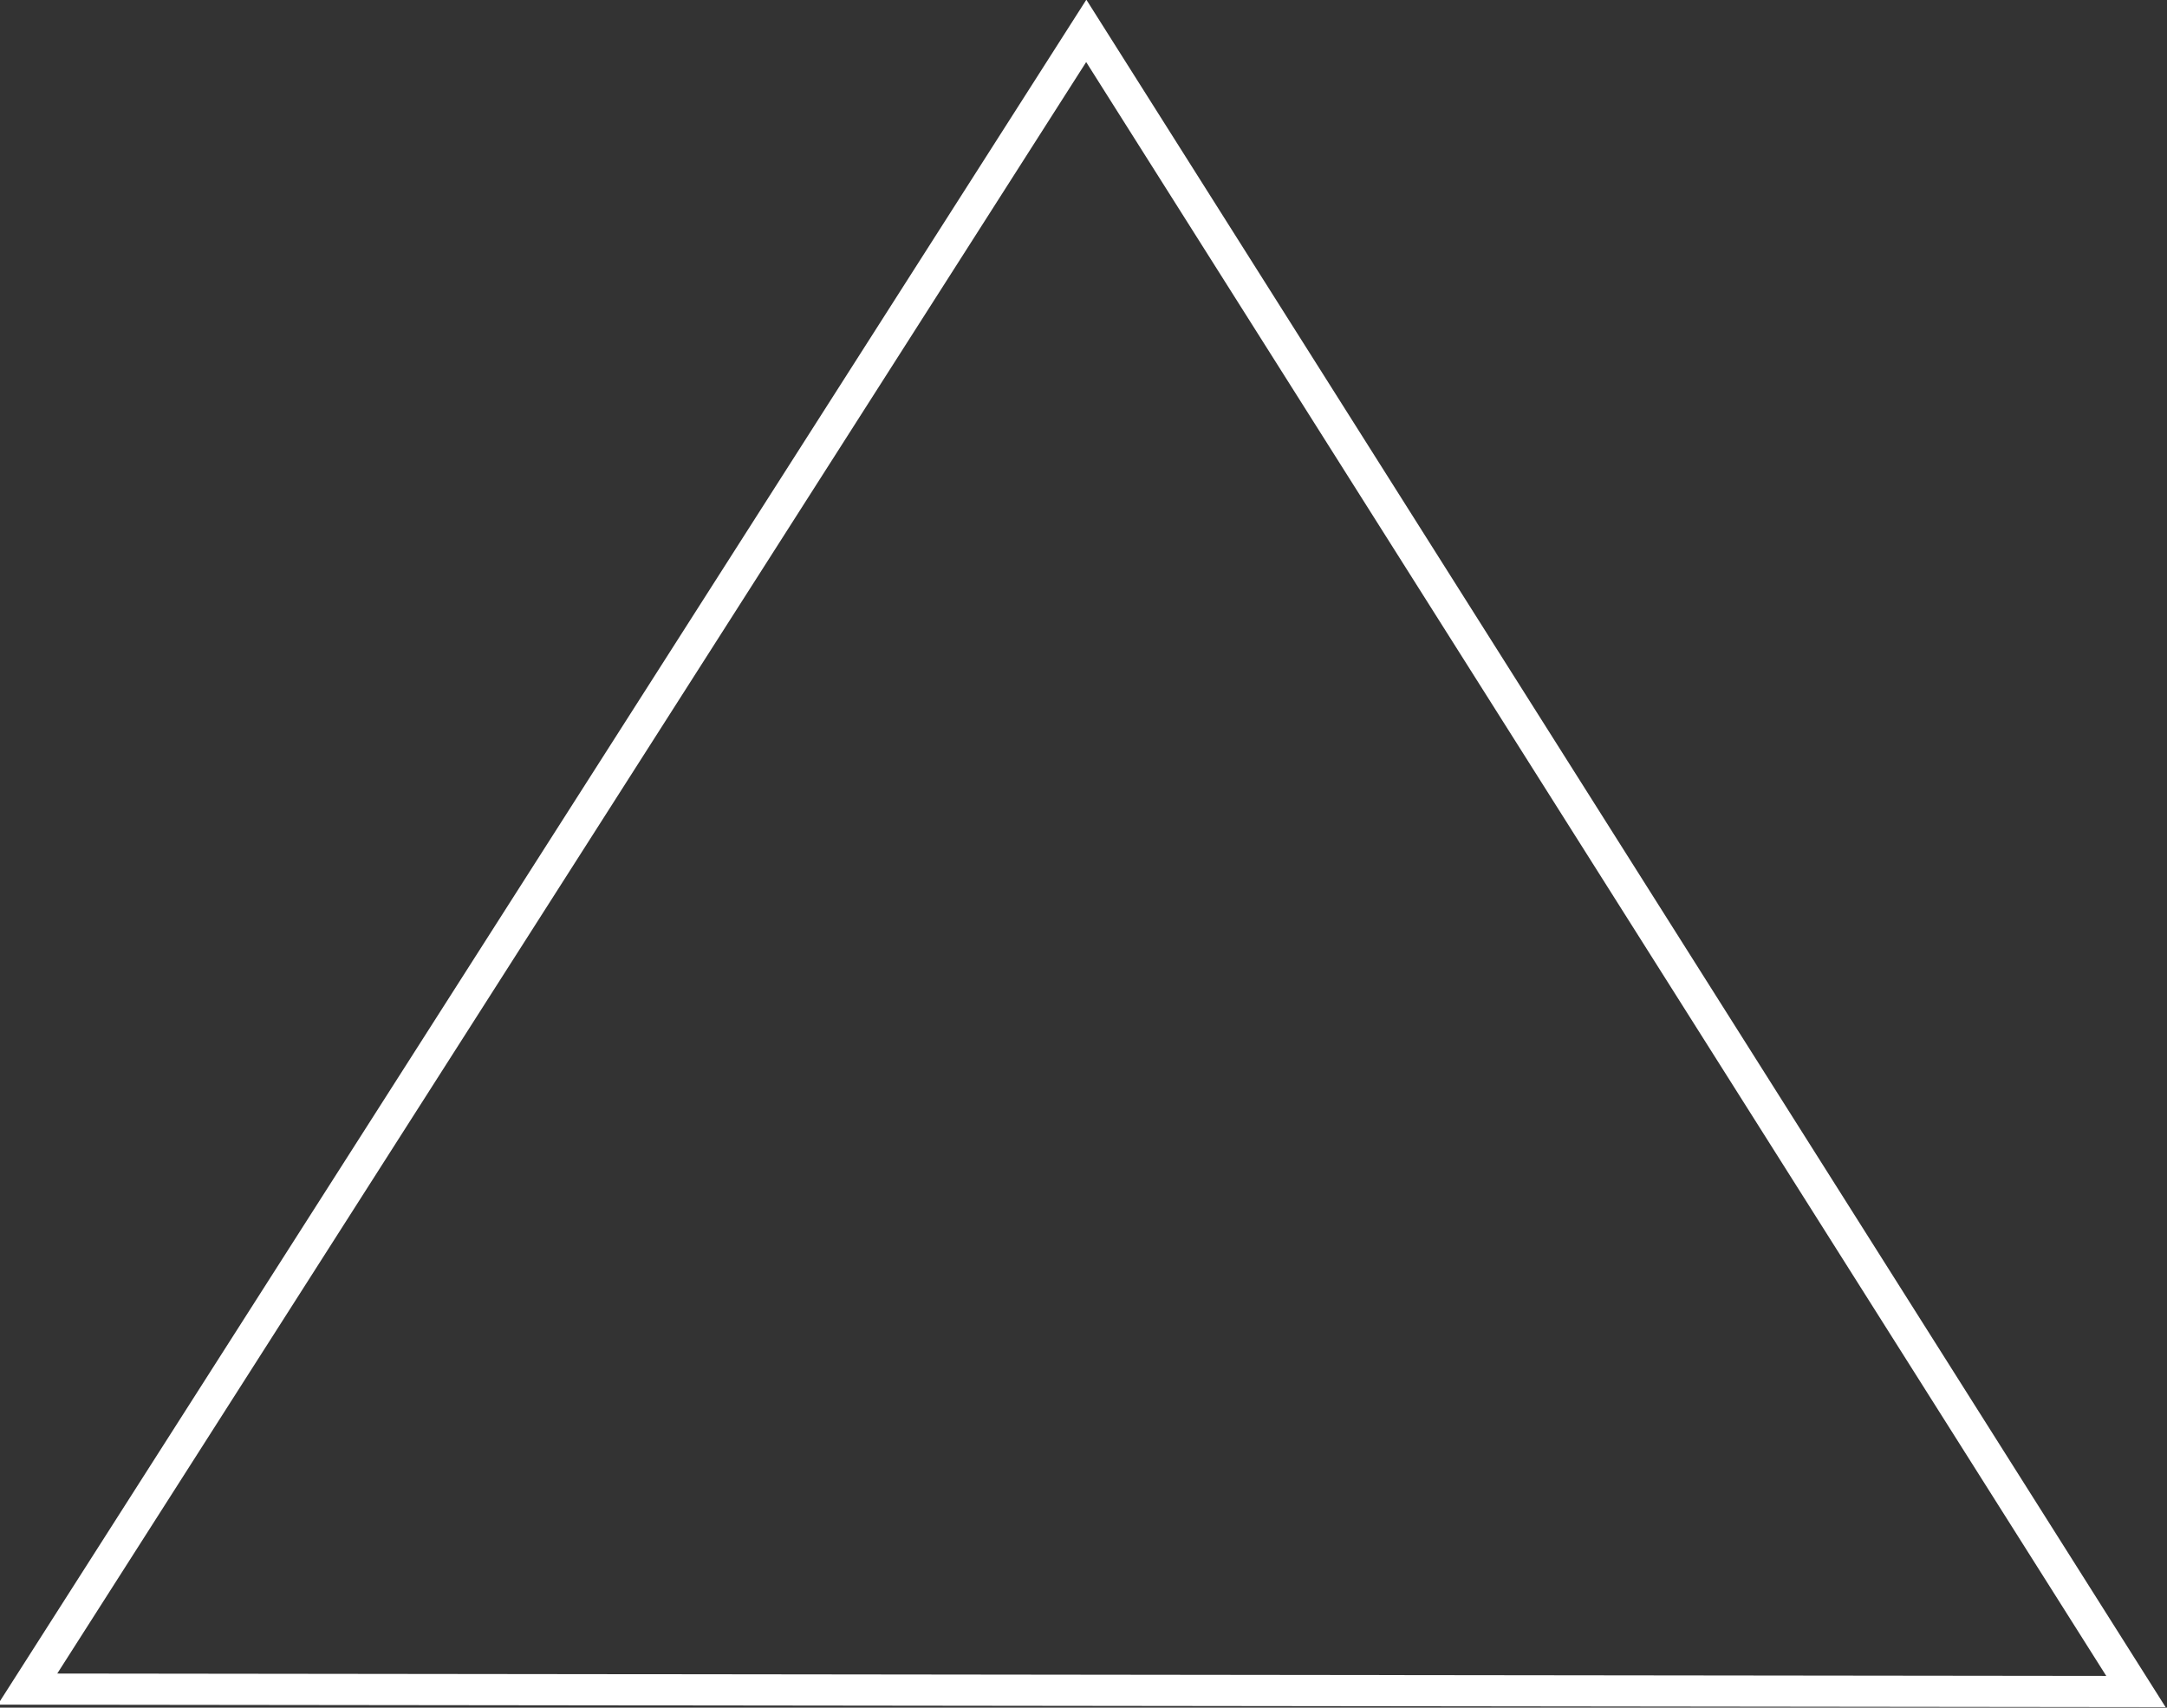<?xml version="1.0" encoding="UTF-8" standalone="no"?>
<svg
   xmlns:dc="http://purl.org/dc/elements/1.1/"
   xmlns:cc="http://creativecommons.org/ns#"
   xmlns:rdf="http://www.w3.org/1999/02/22-rdf-syntax-ns#"
   xmlns:svg="http://www.w3.org/2000/svg"
   xmlns="http://www.w3.org/2000/svg"
   xmlns:sodipodi="http://sodipodi.sourceforge.net/DTD/sodipodi-0.dtd"
   xmlns:inkscape="http://www.inkscape.org/namespaces/inkscape"
   width="96.063mm"
   height="75.72mm"
   viewBox="0 0 96.063 75.72"
   version="1.1"
   id="svg8"
   inkscape:version="1.0.1 (3bc2e813f5, 2020-09-07)"
   sodipodi:docname="white-triangle.svg">
  <rect x="0" y="0" width="96.063" height="75.72" fill="#333333" stroke="none"/>
  <defs
     id="defs2" />
  <sodipodi:namedview
     id="base"
     pagecolor="#00000f"
     bordercolor="#666666"
     borderopacity="1.0"
     inkscape:pageopacity="0"
     inkscape:pageshadow="2"
     inkscape:zoom="0.98994949"
     inkscape:cx="141.56323"
     inkscape:cy="30.326098"
     inkscape:document-units="mm"
     inkscape:current-layer="layer1"
     inkscape:document-rotation="0"
     showgrid="false"
     fit-margin-top="0"
     fit-margin-left="0"
     fit-margin-right="0"
     fit-margin-bottom="0"
     inkscape:window-width="1267"
     inkscape:window-height="1198"
     inkscape:window-x="1186"
     inkscape:window-y="34"
     inkscape:window-maximized="0" />
  <g
     inkscape:label="Layer 1"
     inkscape:groupmode="layer"
     id="layer1"
     transform="translate(-52.143,-189.161)">
    <path
       sodipodi:type="star"
       style="fill:none;fill-opacity:1;stroke:#ffffff;stroke-width:1.665;stroke-opacity:1;paint-order:markers stroke fill"
       id="path2637"
       sodipodi:sides="3"
       sodipodi:cx="103.02226"
       sodipodi:cy="256.66846"
       sodipodi:r1="59.066566"
       sodipodi:r2="29.533283"
       sodipodi:arg1="0.48995733"
       sodipodi:arg2="1.5371549"
       inkscape:flatsided="true"
       inkscape:rounded="0"
       inkscape:randomized="0"
       d="M 155.14,284.464 52.891,287.906 101.036,197.635 Z"
       inkscape:transform-center-x="0.055352966"
       inkscape:transform-center-y="-12.23527"
       transform="matrix(0.913,0.029,-0.033,0.83,14.573,23.563)" />
  </g>
</svg>
